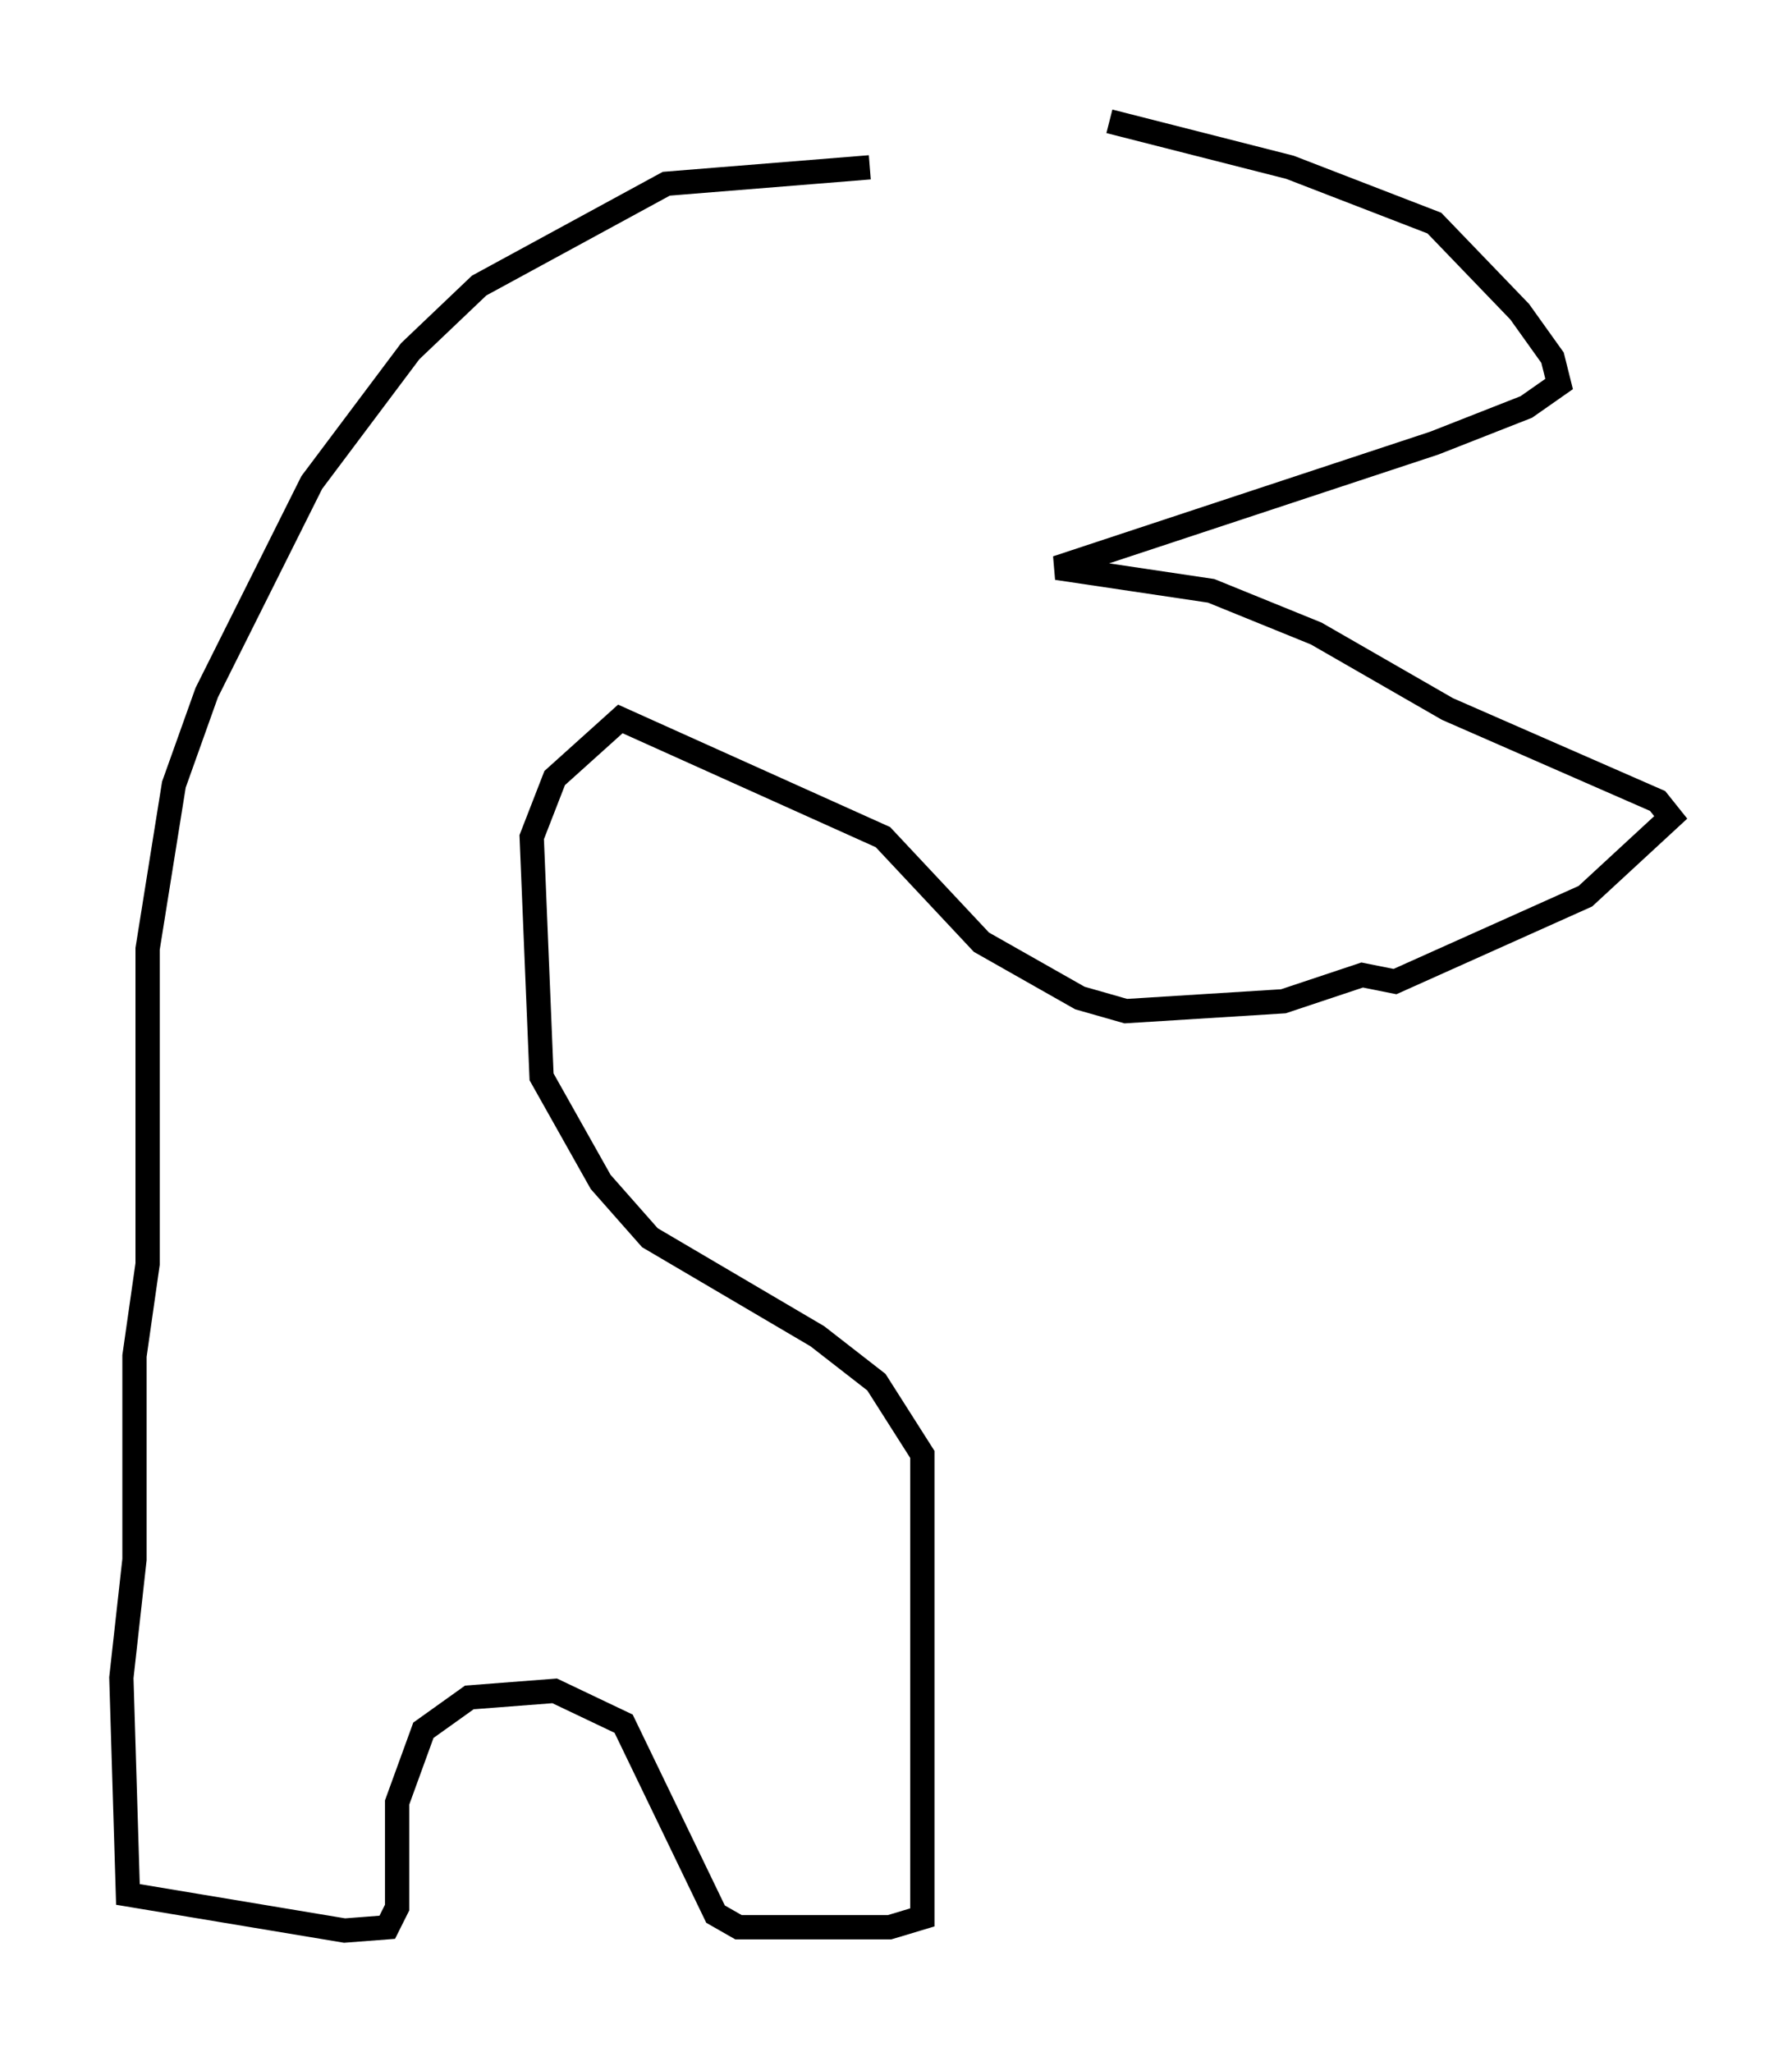 <?xml version="1.0" encoding="utf-8" ?>
<svg baseProfile="full" height="84.559" version="1.1" width="73.869" xmlns="http://www.w3.org/2000/svg" xmlns:ev="http://www.w3.org/2001/xml-events" xmlns:xlink="http://www.w3.org/1999/xlink"><defs /><rect fill="white" height="84.559" width="73.869" x="0" y="0" /><path d="M30.981, 5 m14.75, 0.0 l7.442, 1.894 5.954, 2.3 l3.518, 3.654 1.353, 1.894 l0.271, 1.083 -1.353, 0.947 l-3.789, 1.488 -15.561, 5.142 l6.36, 0.947 4.33, 1.759 l5.413, 3.112 8.66, 3.789 l0.541, 0.677 -3.518, 3.248 l-7.848, 3.518 -1.353, -0.271 l-3.248, 1.083 -6.495, 0.406 l-1.894, -0.541 -4.059, -2.3 l-4.059, -4.33 -10.825, -4.871 l-2.706, 2.436 -0.947, 2.436 l0.406, 9.878 2.436, 4.33 l2.03, 2.3 6.901, 4.059 l2.436, 1.894 1.894, 2.977 l0.0, 19.08 -1.353, 0.406 l-6.225, 0.0 -0.947, -0.541 l-3.789, -7.848 -2.842, -1.353 l-3.518, 0.271 -1.894, 1.353 l-1.083, 2.977 0.0, 4.33 l-0.406, 0.812 -1.759, 0.135 l-8.931, -1.488 -0.271, -8.931 l0.541, -4.871 0.0, -8.39 l0.541, -3.789 0.0, -12.99 l1.083, -6.766 1.353, -3.789 l4.33, -8.66 4.059, -5.413 l2.842, -2.706 7.713, -4.195 l8.39, -0.677 " fill="none" stroke="black" stroke-width="1" /></svg>